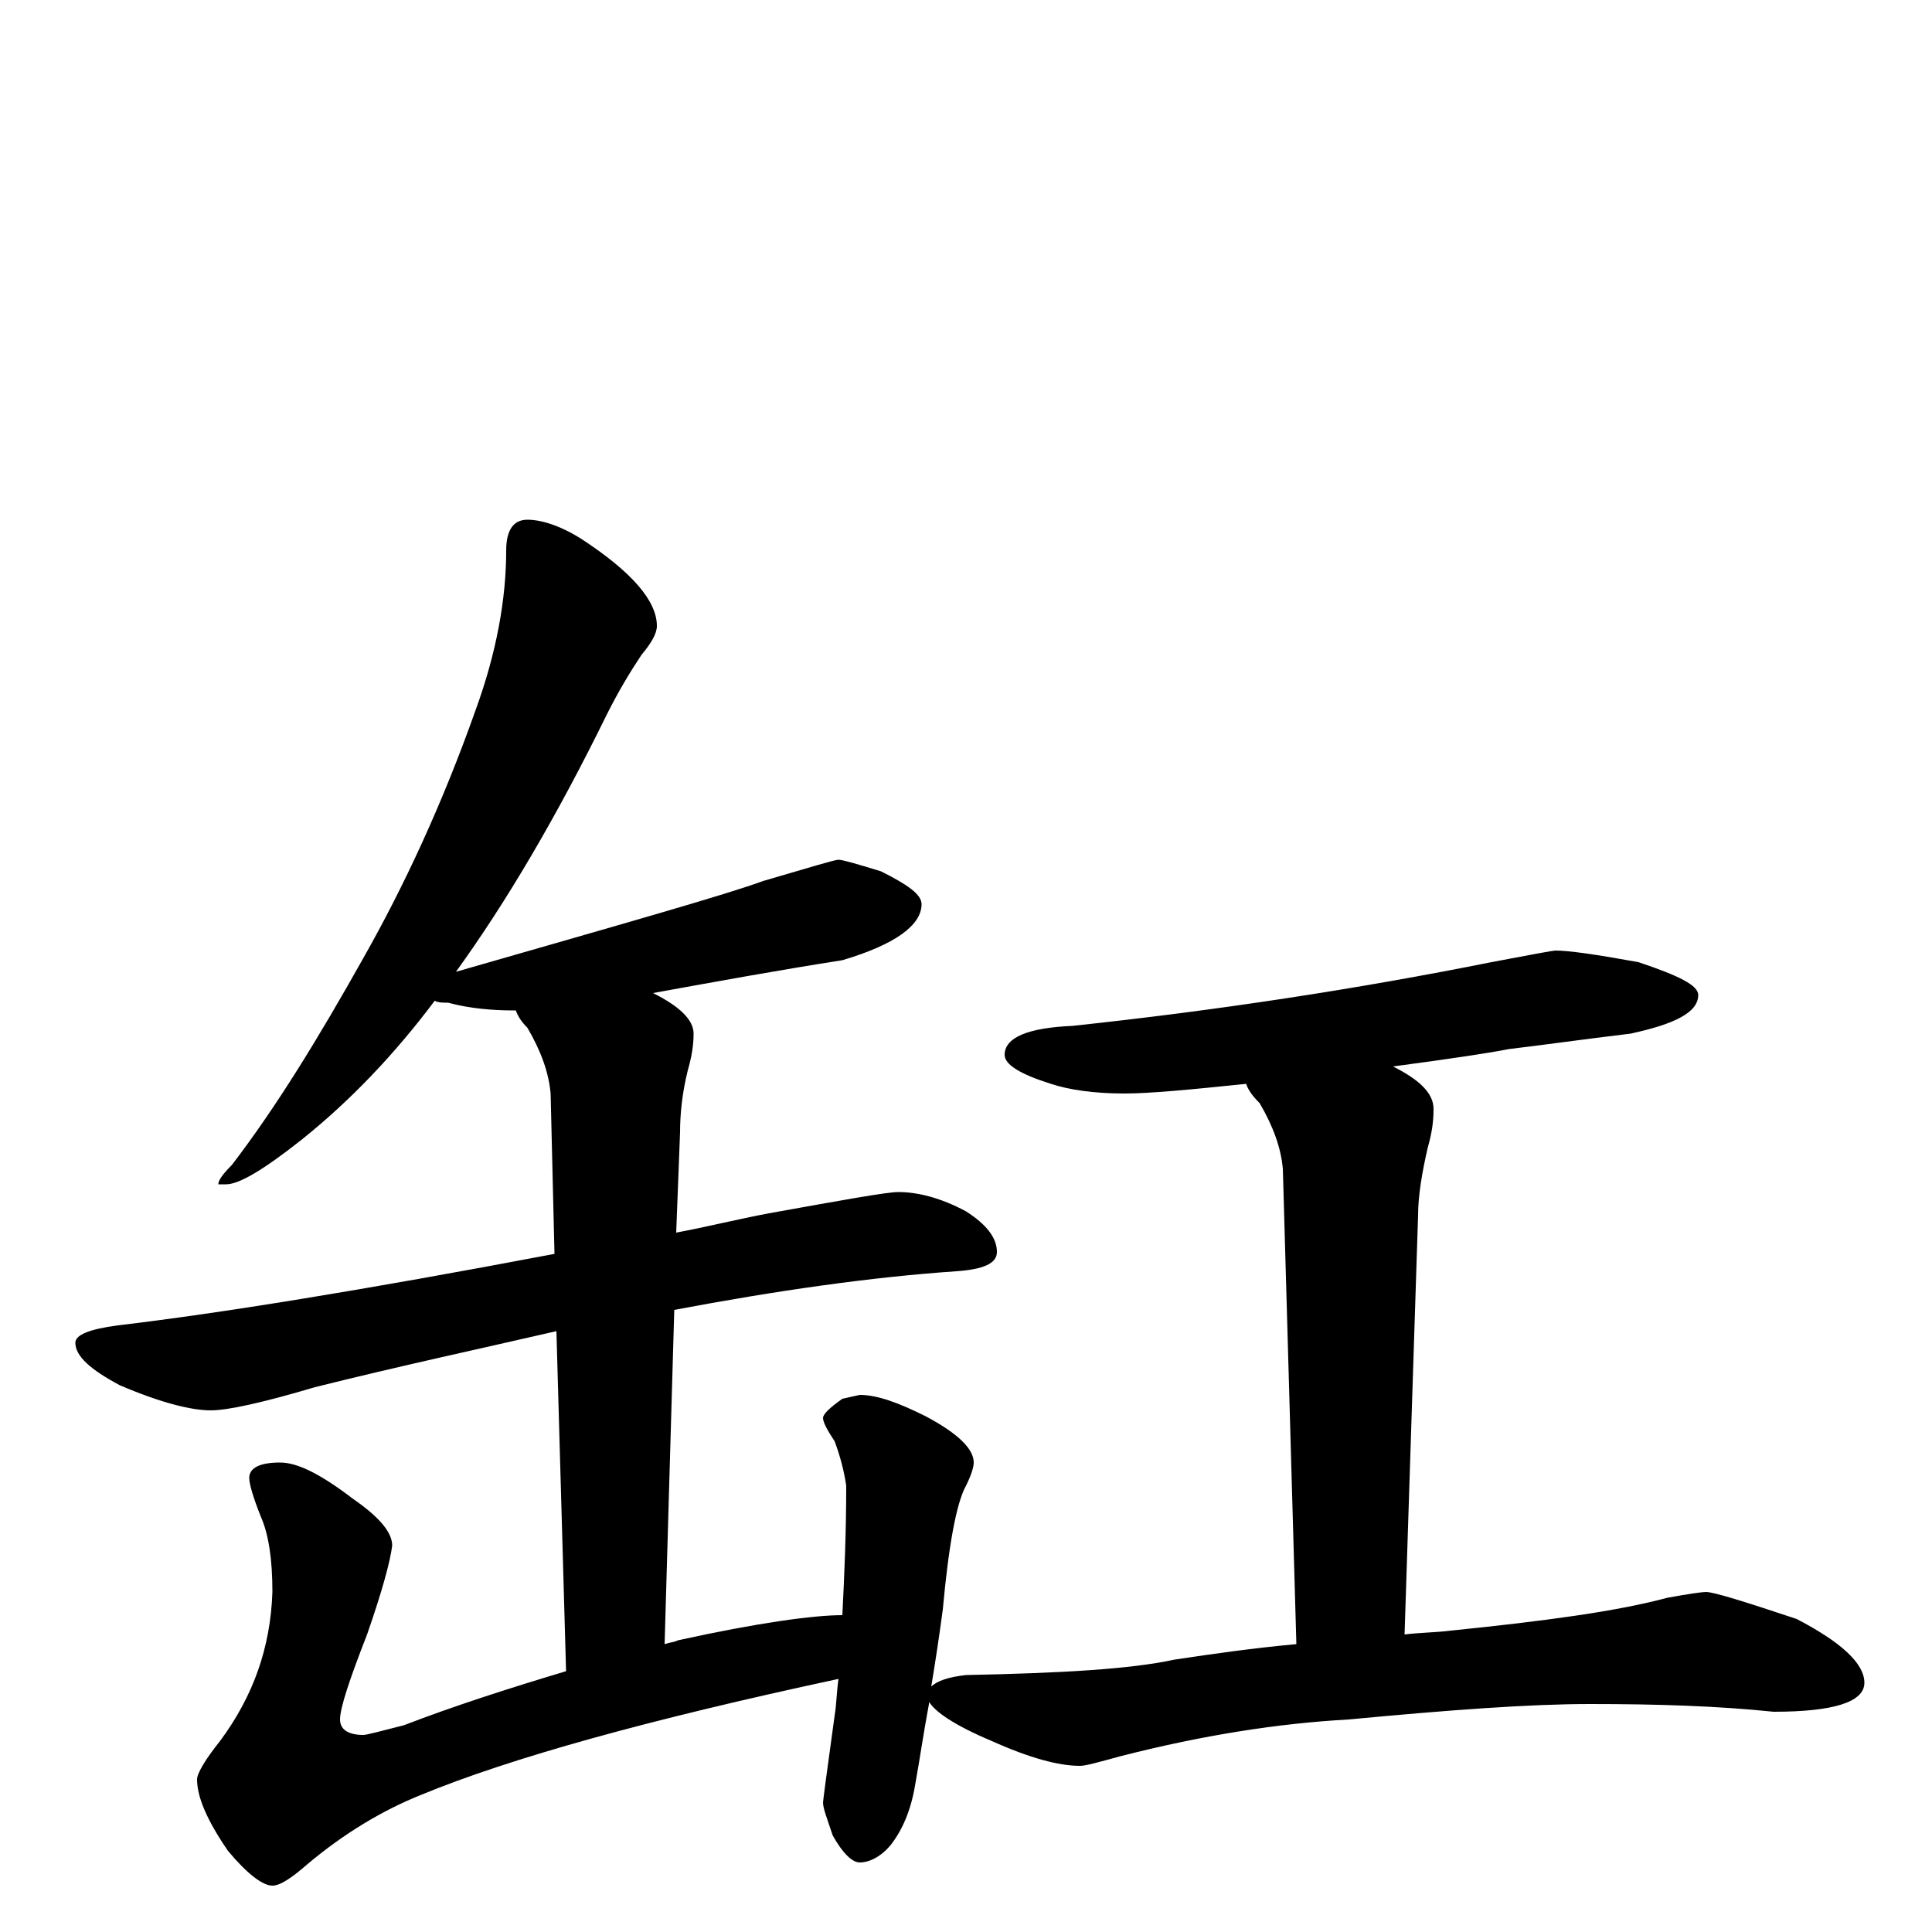 <?xml version="1.0" encoding="utf-8" ?>
<!DOCTYPE svg PUBLIC "-//W3C//DTD SVG 1.1//EN" "http://www.w3.org/Graphics/SVG/1.1/DTD/svg11.dtd">
<svg version="1.1" id="Layer_1" xmlns="http://www.w3.org/2000/svg" xmlns:xlink="http://www.w3.org/1999/xlink" x="0px" y="145px" width="1000px" height="1000px" viewBox="0 0 1000 1000" enable-background="new 0 0 1000 1000" xml:space="preserve">
<g id="Layer_1">
<path id="glyph" transform="matrix(1 0 0 -1 0 1000)" d="M273,731C280,731 290,728 301,721C327,704 340,689 340,676C340,672 337,667 332,661C326,652 320,642 314,630C288,577 262,533 236,497C323,522 376,537 395,544C419,551 432,555 434,555C436,555 443,553 456,549C470,542 477,537 477,532C477,521 463,511 436,503C404,498 371,492 338,486C352,479 359,472 359,465C359,459 358,453 356,446C353,434 352,423 352,414l-2,-52C366,365 382,369 398,372C437,379 459,383 465,383C475,383 487,380 500,373C511,366 516,359 516,352C516,346 509,343 495,342C451,339 402,332 349,322l-5,-173C347,150 349,150 351,151C392,160 421,164 436,164C437,184 438,206 438,231C437,238 435,246 432,254C428,260 426,264 426,266C426,268 429,271 436,276l9,2C454,278 465,274 479,267C496,258 504,250 504,243C504,241 503,237 500,231C495,222 491,200 488,167C486,152 484,139 482,127C485,130 491,132 500,133C549,134 585,136 608,141C628,144 649,147 671,149l-7,246C663,406 659,417 652,429C648,433 646,436 645,439C616,436 595,434 582,434C566,434 553,436 544,439C528,444 520,449 520,454C520,463 532,468 555,469C630,477 702,488 772,502C793,506 804,508 805,508C812,508 826,506 848,502C869,495 879,490 879,485C879,476 867,470 844,465C819,462 798,459 781,457C771,455 751,452 721,448C735,441 742,434 742,426C742,419 741,413 739,406C736,393 734,381 734,371l-7,-217C735,155 743,155 751,156C800,161 837,166 863,173C874,175 881,176 883,176C887,176 903,171 930,162C953,150 965,139 965,129C965,119 949,114 918,114C889,117 858,118 823,118C792,118 751,115 698,110C662,108 623,102 580,91C569,88 562,86 559,86C548,86 533,90 513,99C494,107 484,114 481,119C478,103 476,89 474,78C472,65 468,54 461,45C456,39 450,36 445,36C441,36 436,41 431,50C428,59 426,64 426,67C426,68 428,83 432,112C433,118 433,124 434,131C336,110 264,90 218,71C198,63 178,51 159,35C151,28 145,24 141,24C136,24 128,30 118,42C107,58 102,70 102,79C102,82 106,89 114,99C131,122 140,147 141,176C141,193 139,206 135,215C131,225 129,232 129,235C129,240 134,243 145,243C154,243 166,237 183,224C196,215 203,207 203,200C202,192 198,177 190,154C181,131 176,116 176,110C176,105 180,102 188,102C190,102 197,104 209,107C235,117 263,126 293,135l-5,176C249,302 207,293 163,282C136,274 118,270 109,270C99,270 83,274 62,283C47,291 39,298 39,305C39,309 46,312 61,314C112,320 187,332 287,351l-2,83C284,445 280,456 273,468C270,471 268,474 267,477l-1,0C255,477 243,478 232,481C229,481 227,481 225,482C204,454 181,430 156,410C137,395 124,387 117,387l-4,0C113,389 115,392 120,397C143,427 165,463 188,504C209,541 229,584 246,632C257,662 262,690 262,715C262,726 266,731 273,731z"/>
</g>
</svg>
